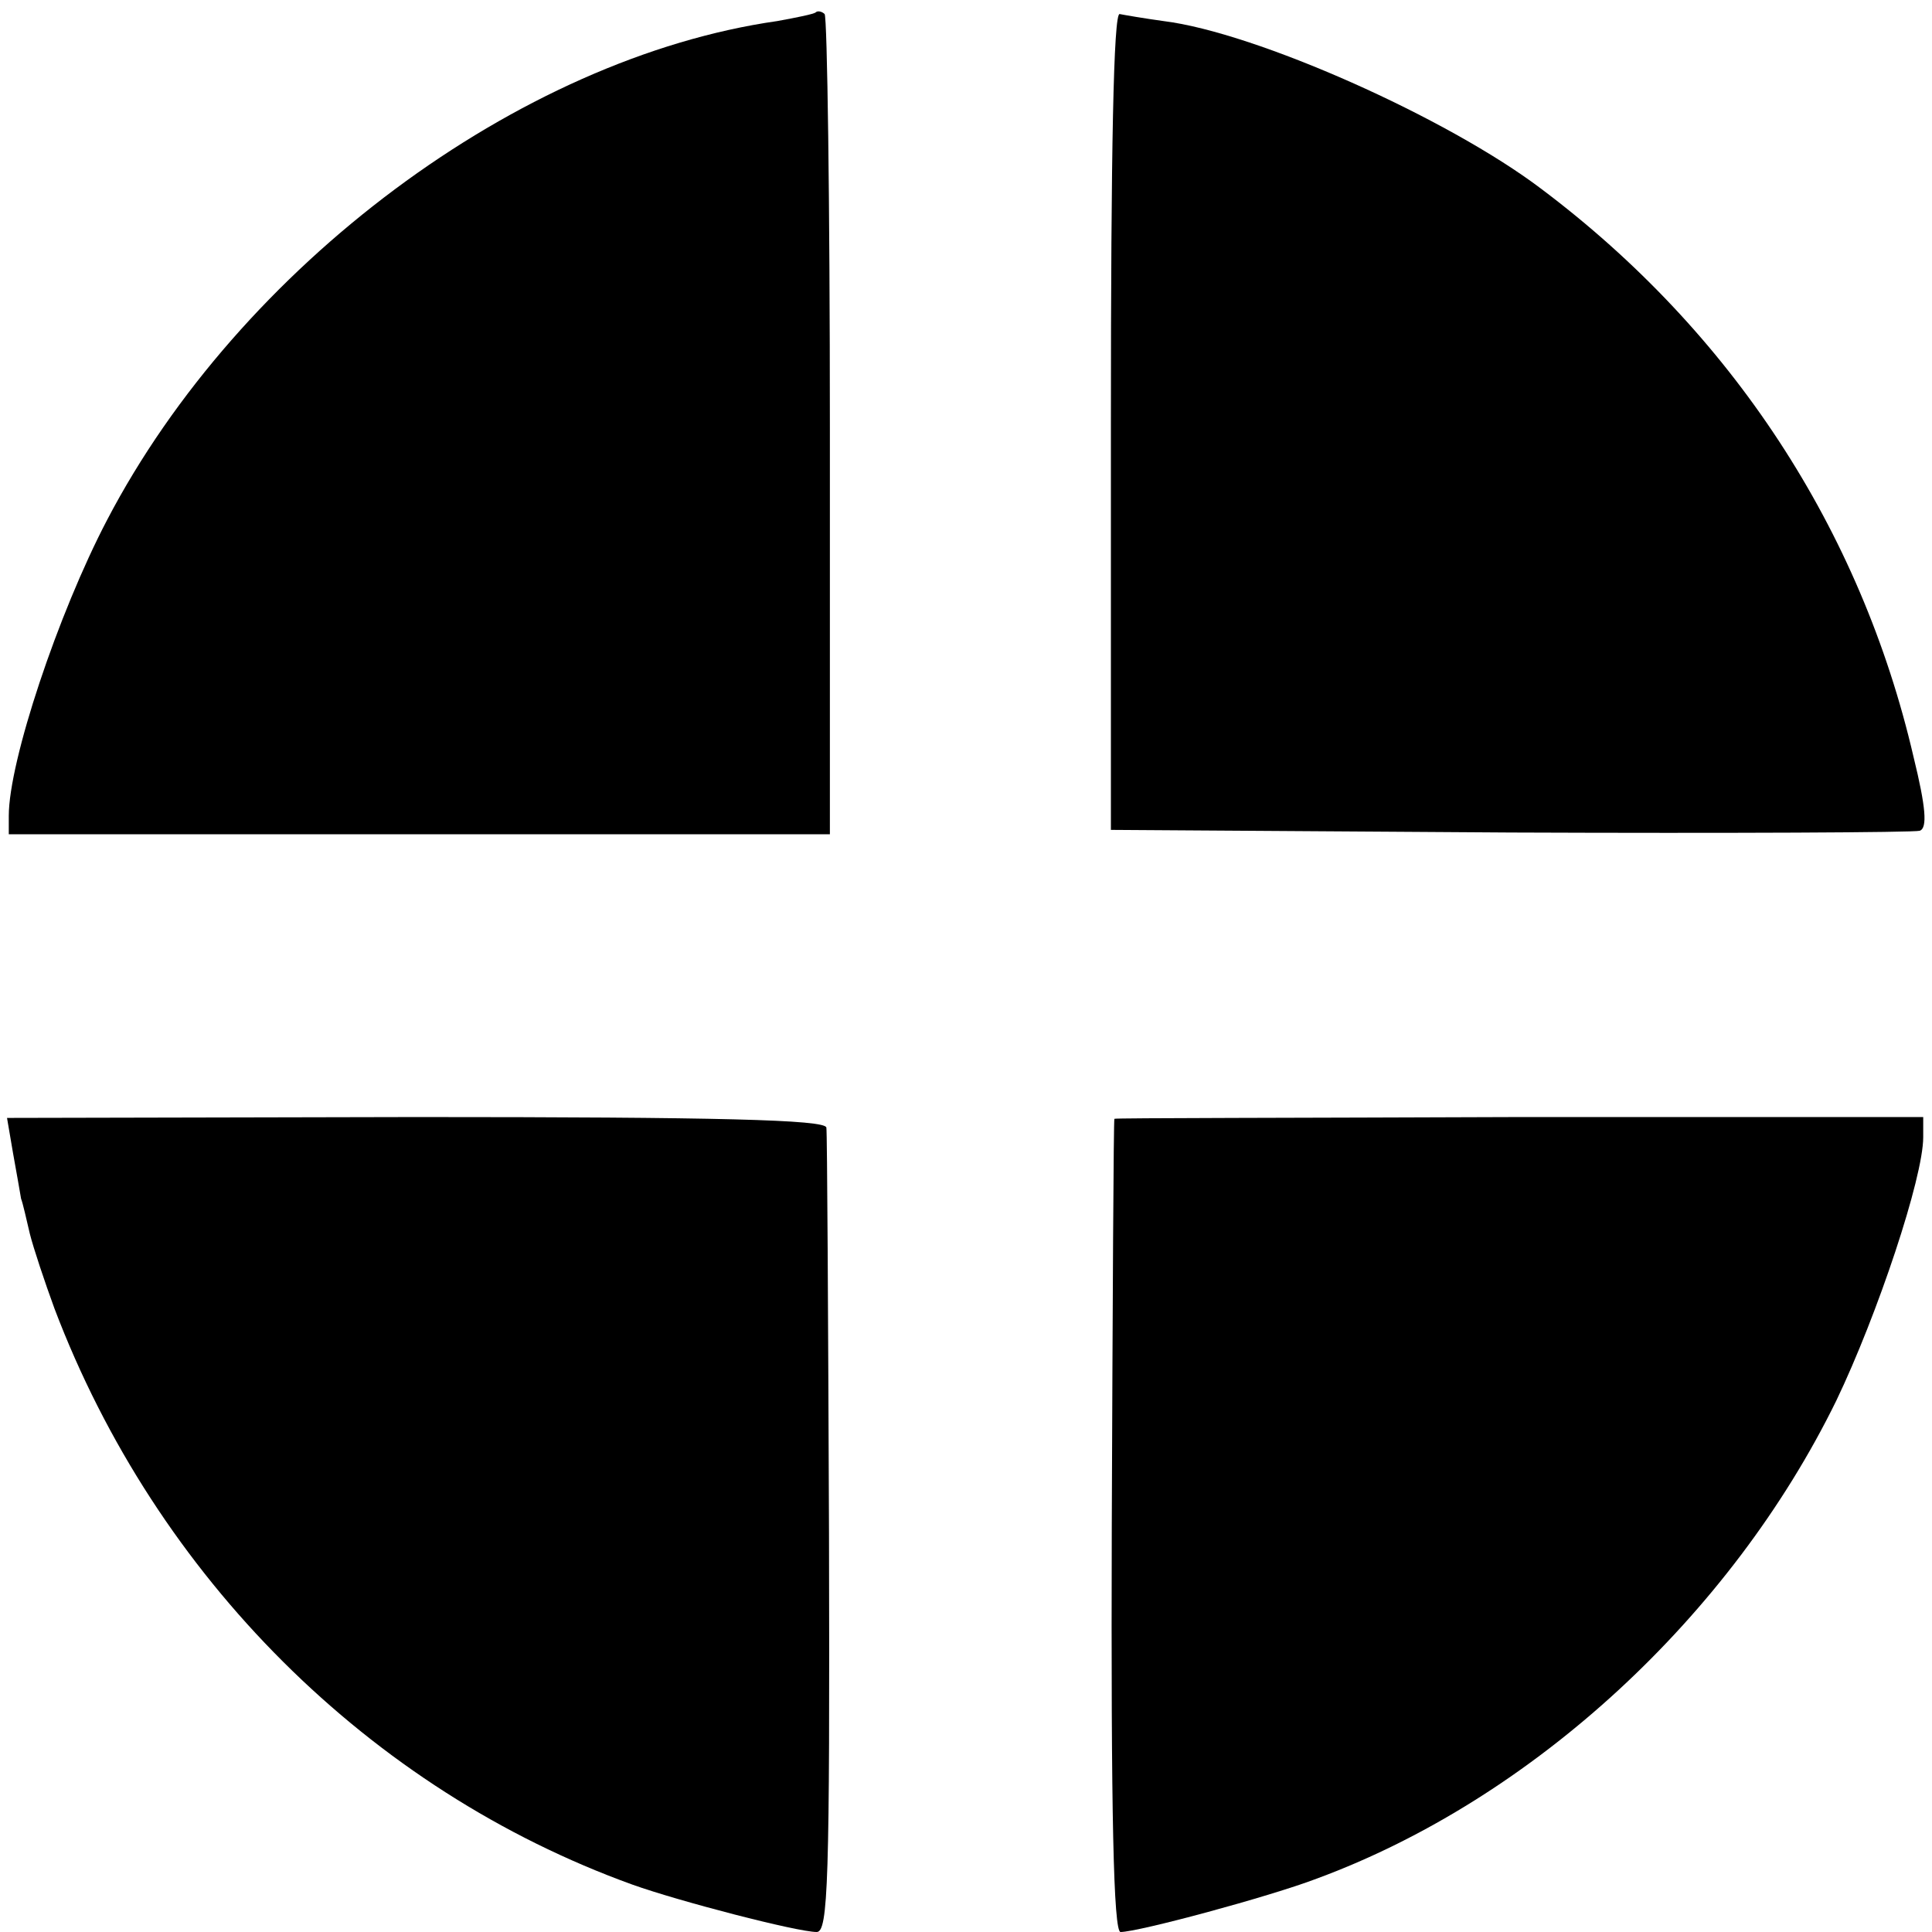 <?xml version="1.0" standalone="no"?>
<!DOCTYPE svg PUBLIC "-//W3C//DTD SVG 20010904//EN"
 "http://www.w3.org/TR/2001/REC-SVG-20010904/DTD/svg10.dtd">
<svg version="1.0" xmlns="http://www.w3.org/2000/svg"
 width="220pt" height="220pt" viewBox="0 0 220 220"
 preserveAspectRatio="xMidYMid meet">
<g transform="translate(0,220) scale(0.1,-0.1)"
fill="#000000" stroke="none">
<path d="M929 2186 c-2 -2 -22 -6 -44 -10 -294 -42 -612 -279 -763 -568 -56
-107 -112 -275 -112 -337 l0 -21 468 0 467 0 0 464 c0 256 -3 467 -6 470 -3 3
-8 4 -10 2z"/>
<path d="M1265 1721 l0 -466 455 -3 c250 -1 460 0 466 2 9 3 7 27 -7 84 -60
259 -207 484 -424 647 -107 81 -325 178 -430 191 -22 3 -45 7 -50 8 -7 2 -10
-155 -10 -463z"/>
<path d="M15 886 c4 -22 8 -45 9 -51 2 -5 6 -23 10 -40 4 -16 17 -55 28 -85
116 -306 359 -548 658 -656 53 -19 188 -54 210 -54 13 0 15 56 14 453 -1 248
-2 457 -3 463 -1 9 -124 12 -467 12 l-466 -1 7 -41z"/>
<path d="M1269 926 c-1 0 -2 -209 -3 -464 -1 -329 2 -462 10 -462 20 0 169 40
224 61 246 91 471 299 591 544 47 98 99 254 99 300 l0 23 -460 0 c-253 -1
-461 -1 -461 -2z"/>
</g>
</svg>
